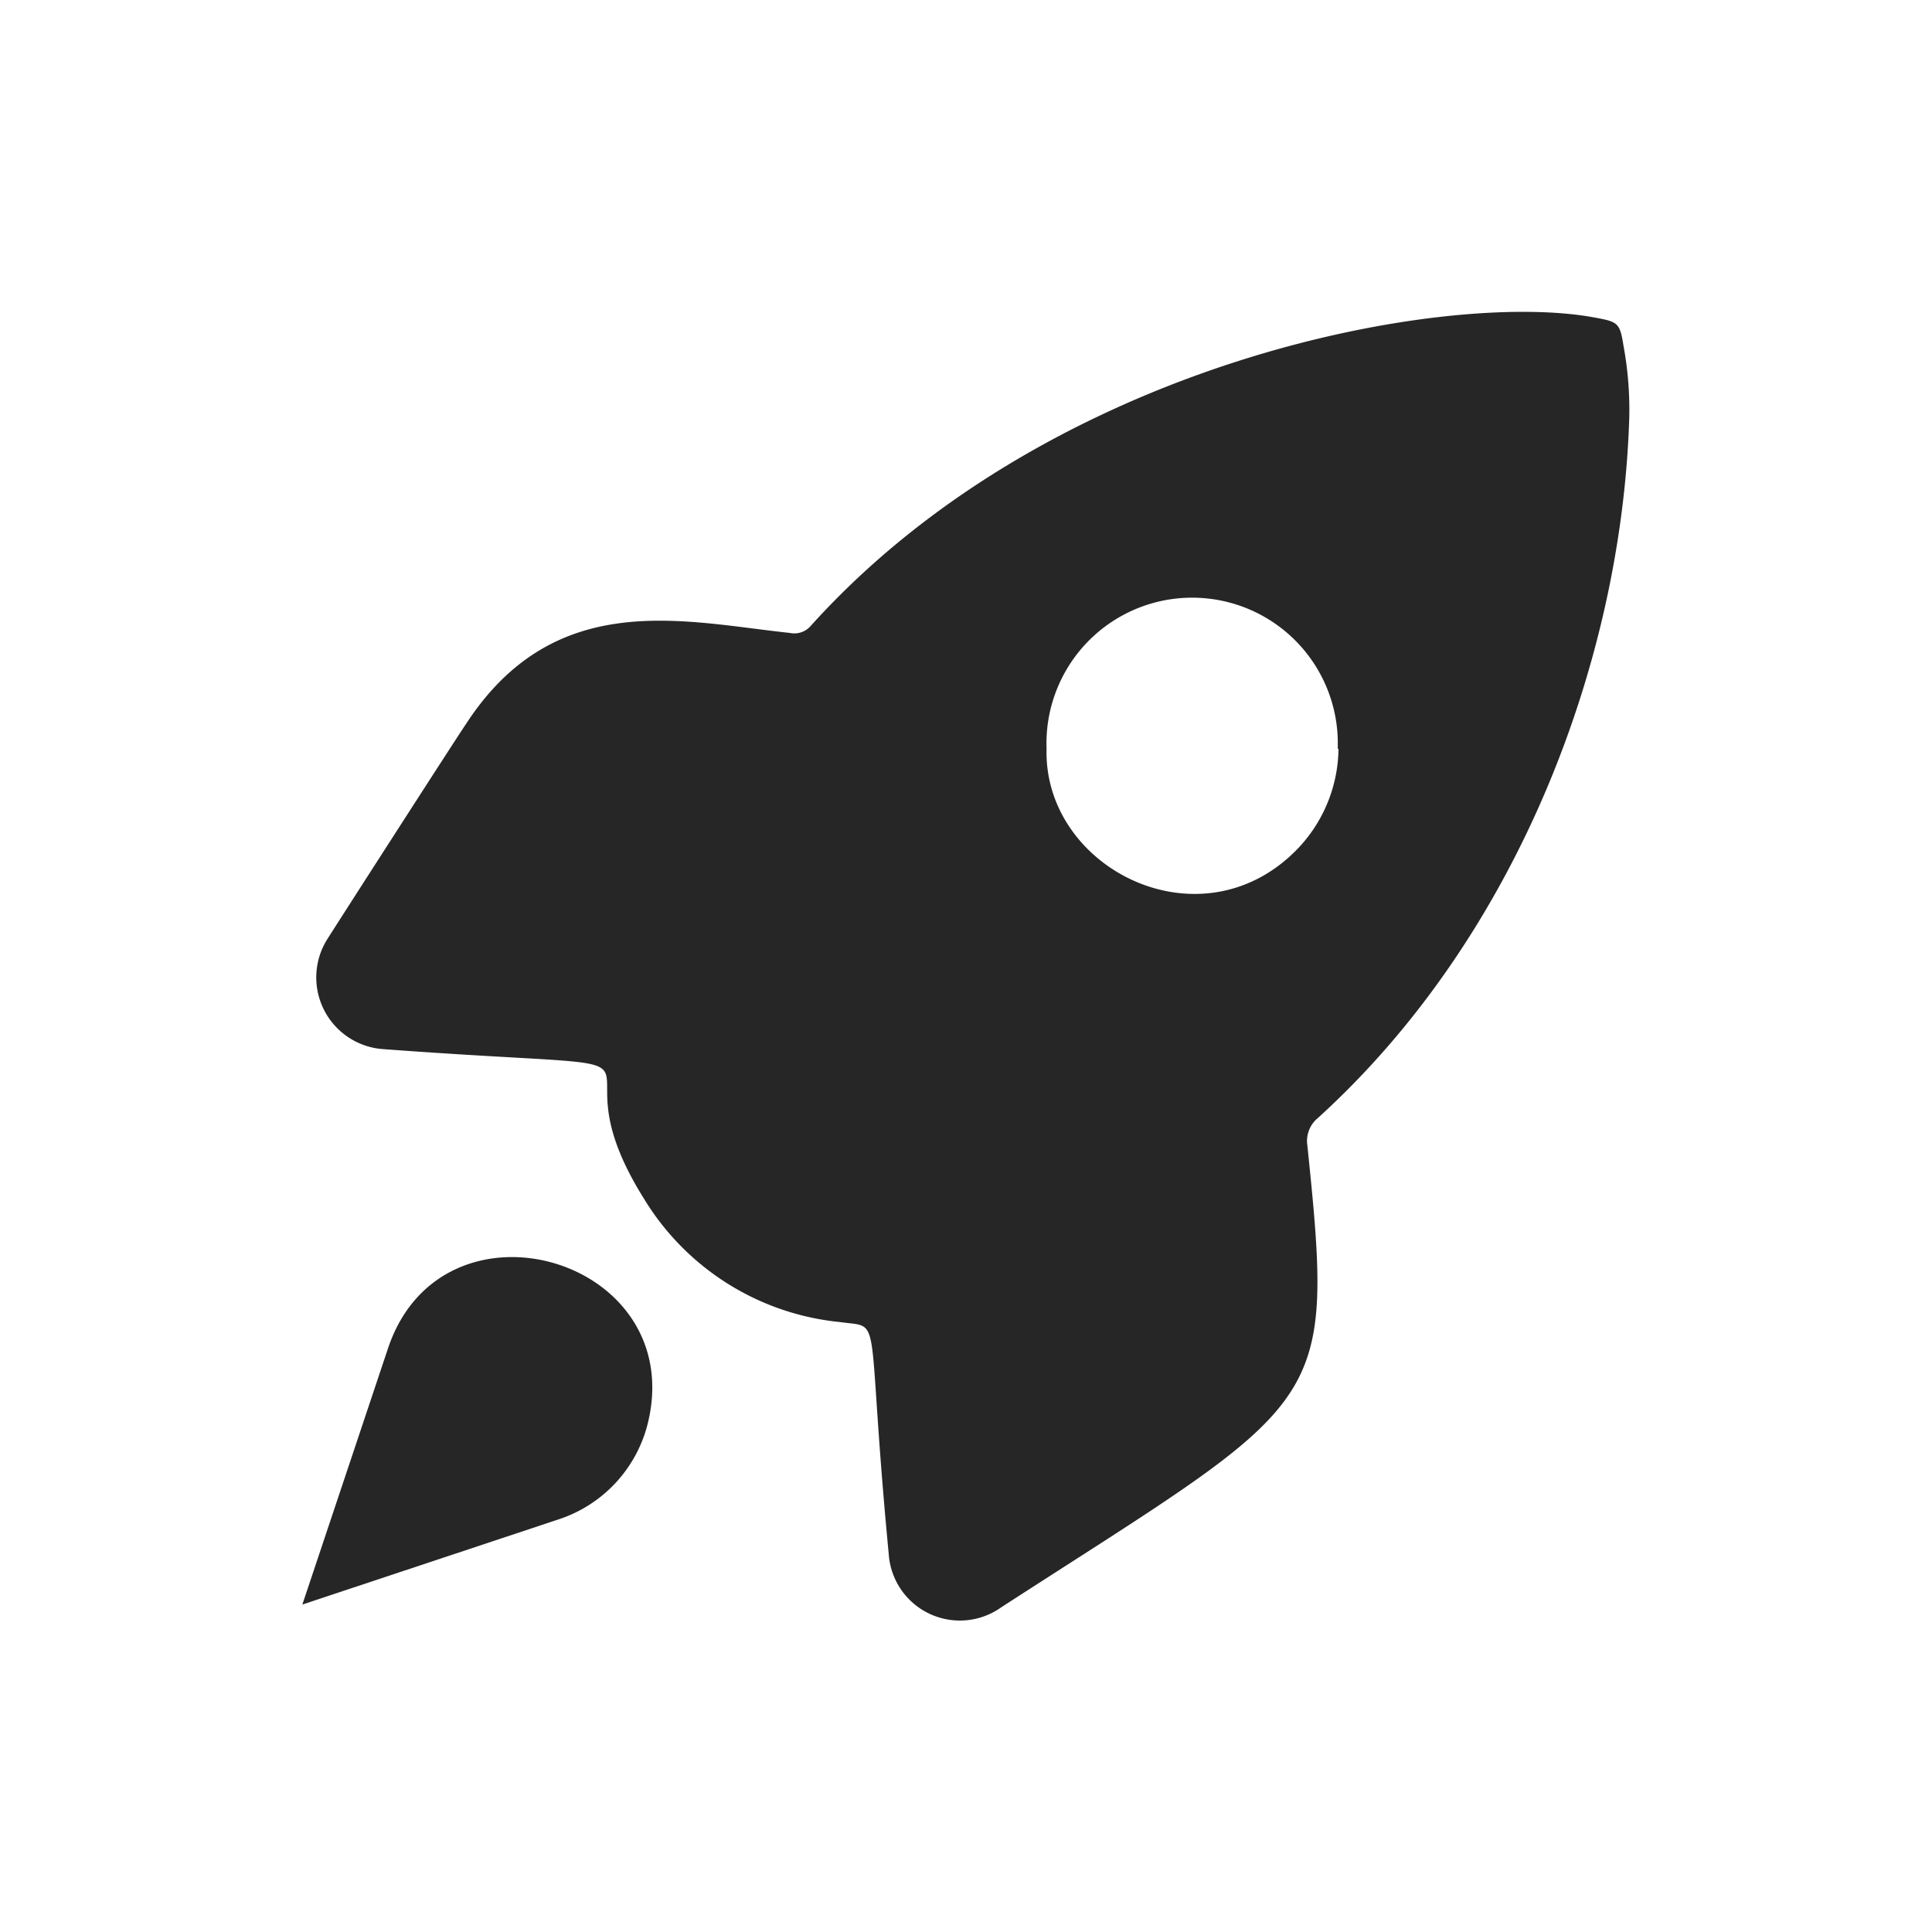 <svg id="图层_1" data-name="图层 1" xmlns="http://www.w3.org/2000/svg" viewBox="0 0 100 100"><defs><style>.cls-1{fill:#262626;fill-rule:evenodd;}</style></defs><title>热度</title><path class="cls-1" d="M84.33,21.63c-.39,12.56-5.76,26.84-16.12,36.24a1.54,1.54,0,0,0-.54,1.43c1.43,13.82,1,13-15.84,23.89A3.69,3.69,0,0,1,46,80.43c-1.22-12.79-.24-11.67-2.52-12a13.41,13.41,0,0,1-10.12-6.34c-5.44-8.64,4.44-6.45-13.56-7.79A3.72,3.72,0,0,1,17,48.52c.27-.44,6.86-10.69,7.09-11,4.61-7.14,11.31-5.34,16.79-4.76a1.12,1.12,0,0,0,1.08-.36C54.33,18.66,74.77,15,82.51,16.43c1.27.23,1.33.28,1.53,1.51a18.29,18.29,0,0,1,.29,3.7ZM69.24,38.75a7.54,7.54,0,1,0-15.07,0C54,44.9,62,49,67,44.1a7.6,7.6,0,0,0,2.28-5.34Z"/><path class="cls-1" d="M20.08,69.8c2.79-8.37,15.51-4.73,13.46,3.83a7,7,0,0,1-4.59,5l-13.3,4.42Z"/></svg>